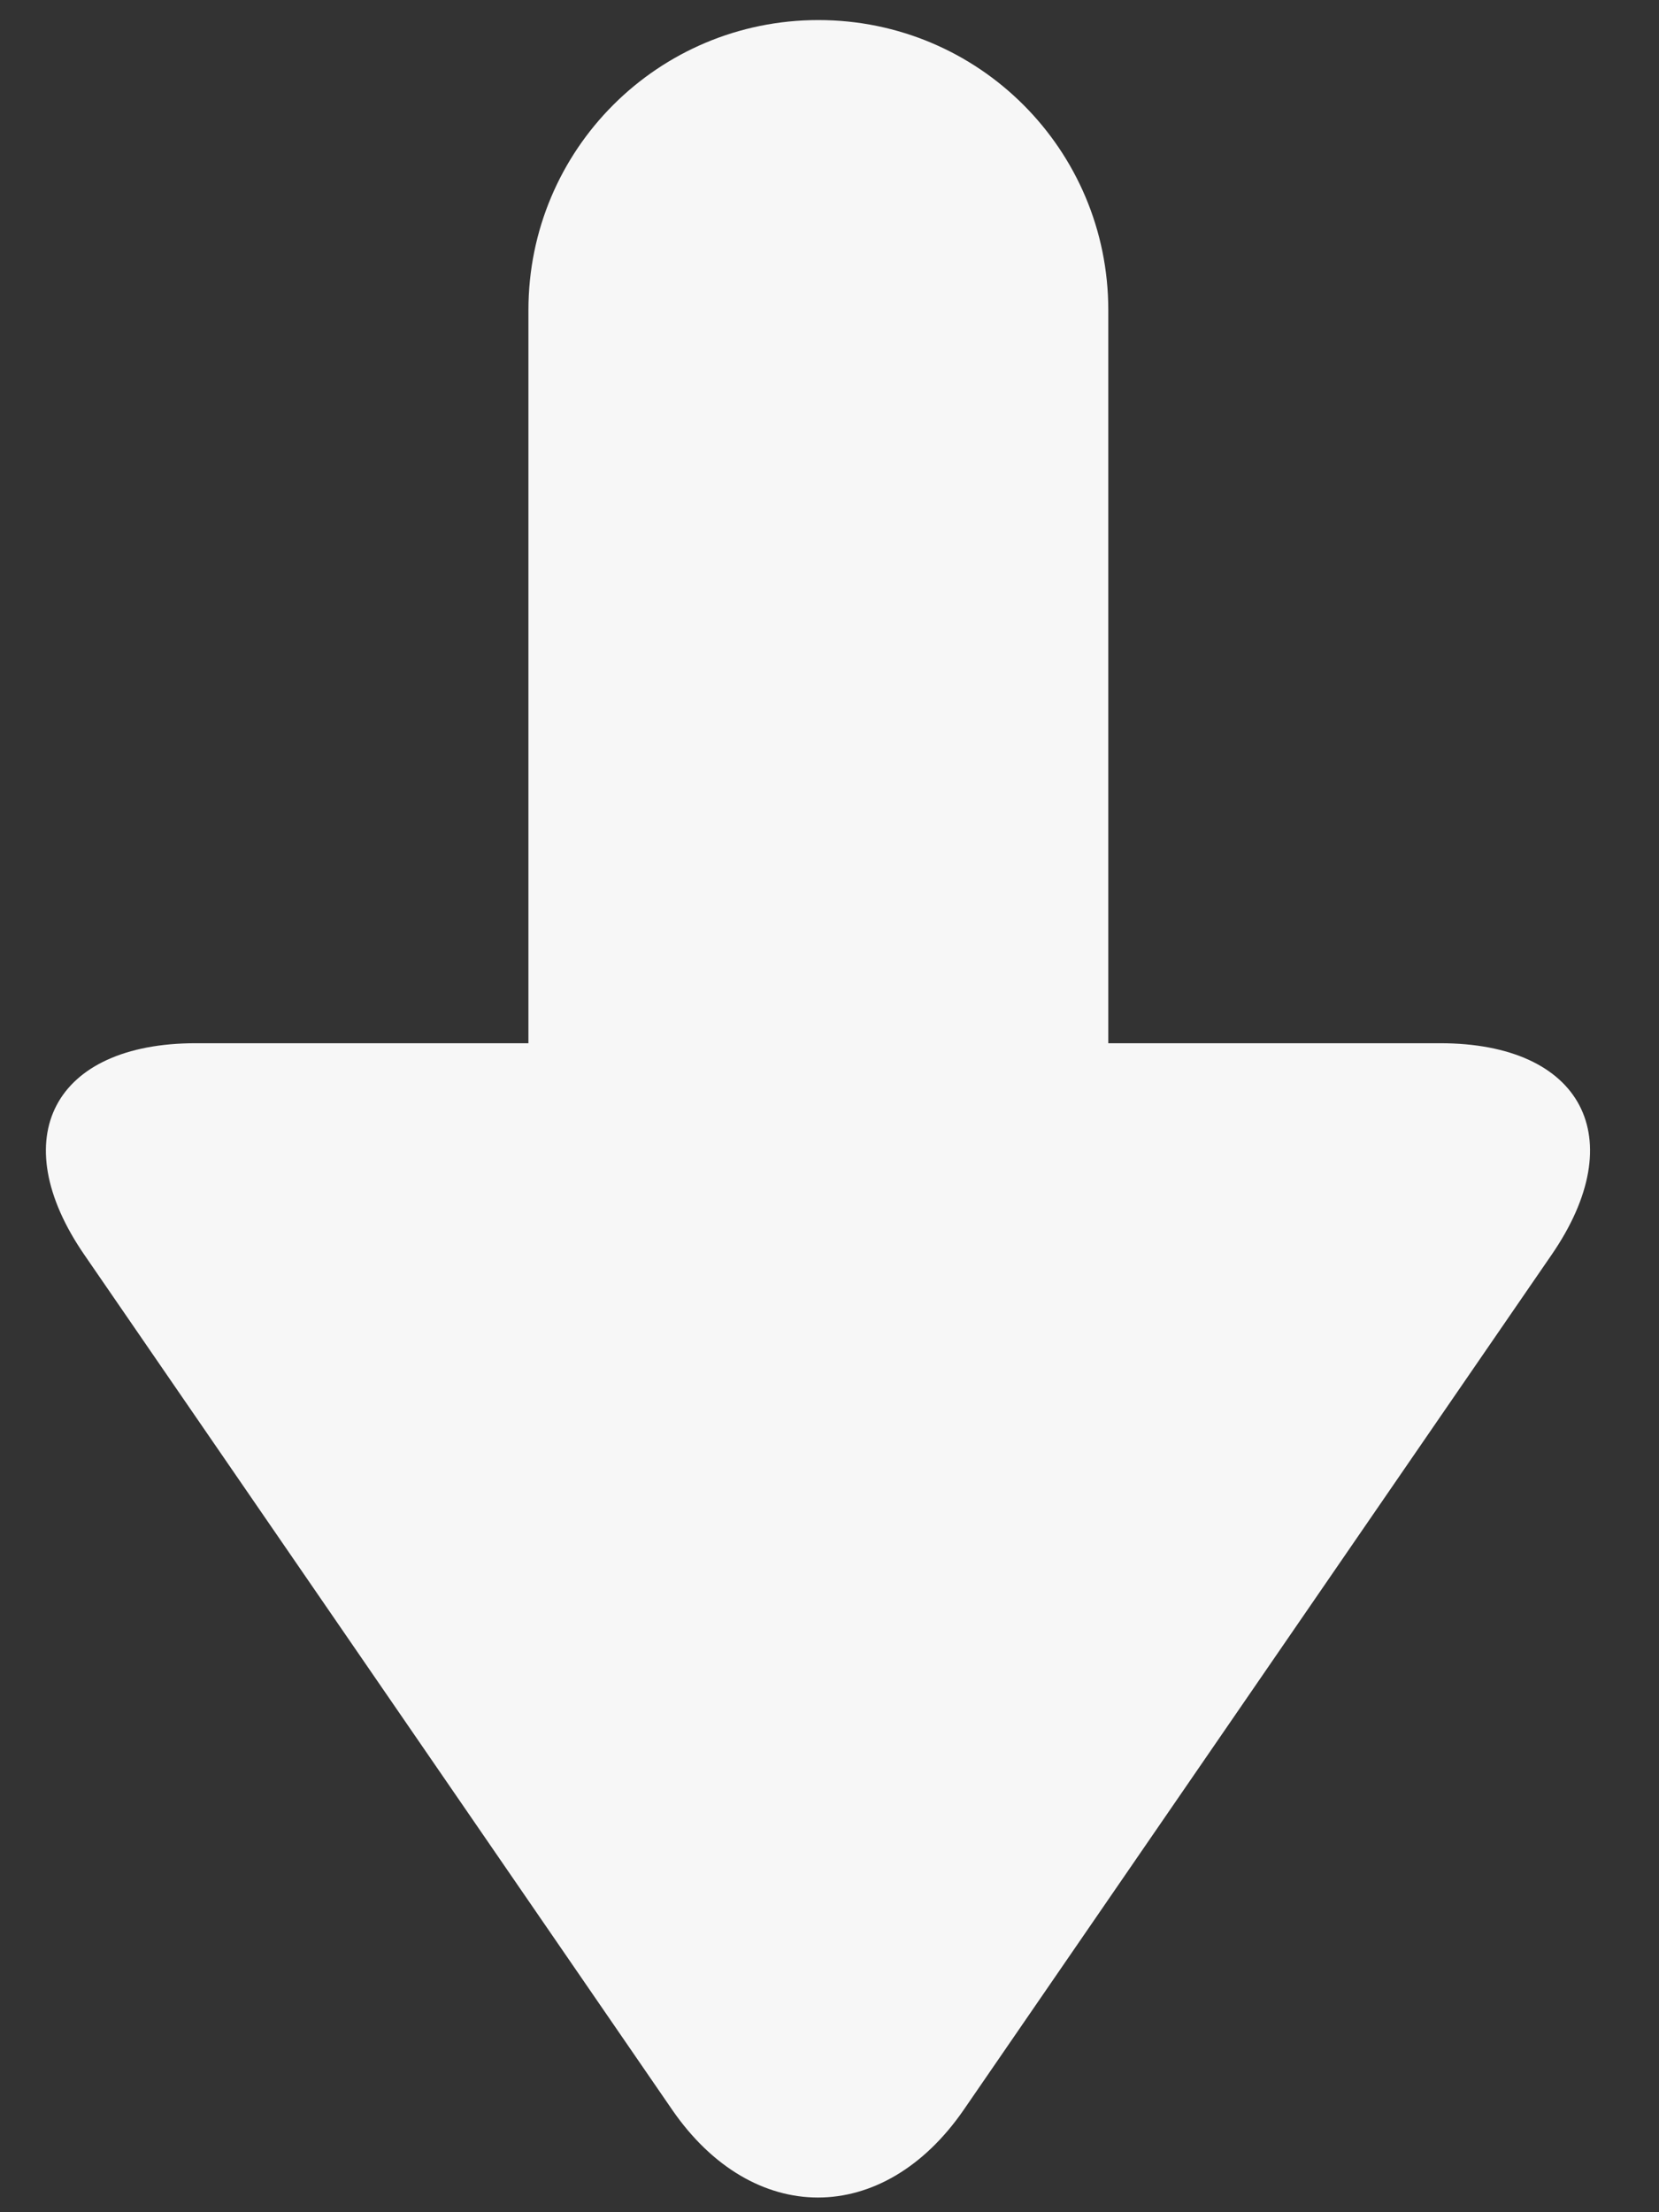 <svg width="21" height="28" viewBox="0 0 21 28" fill="none" xmlns="http://www.w3.org/2000/svg">
<rect x="0" y="0" width="21" height="28" fill="#333333" stroke="none"/>
<path d="M10.359 18.554C8.329 18.554 6.689 16.914 6.689 14.884V3.924C6.689 1.894 8.329 0.254 10.359 0.254C12.389 0.254 14.029 1.894 14.029 3.924V14.884C14.029 16.914 12.389 18.554 10.359 18.554Z" fill="#F7F7F7"/>
<path d="M1.069 15.884C0.049 14.404 0.679 13.204 2.479 13.204H18.229C20.029 13.204 20.659 14.404 19.639 15.884L12.199 26.704C11.179 28.184 9.529 28.184 8.509 26.704L1.069 15.884Z" fill="#F7F7F7"/>
</svg>
